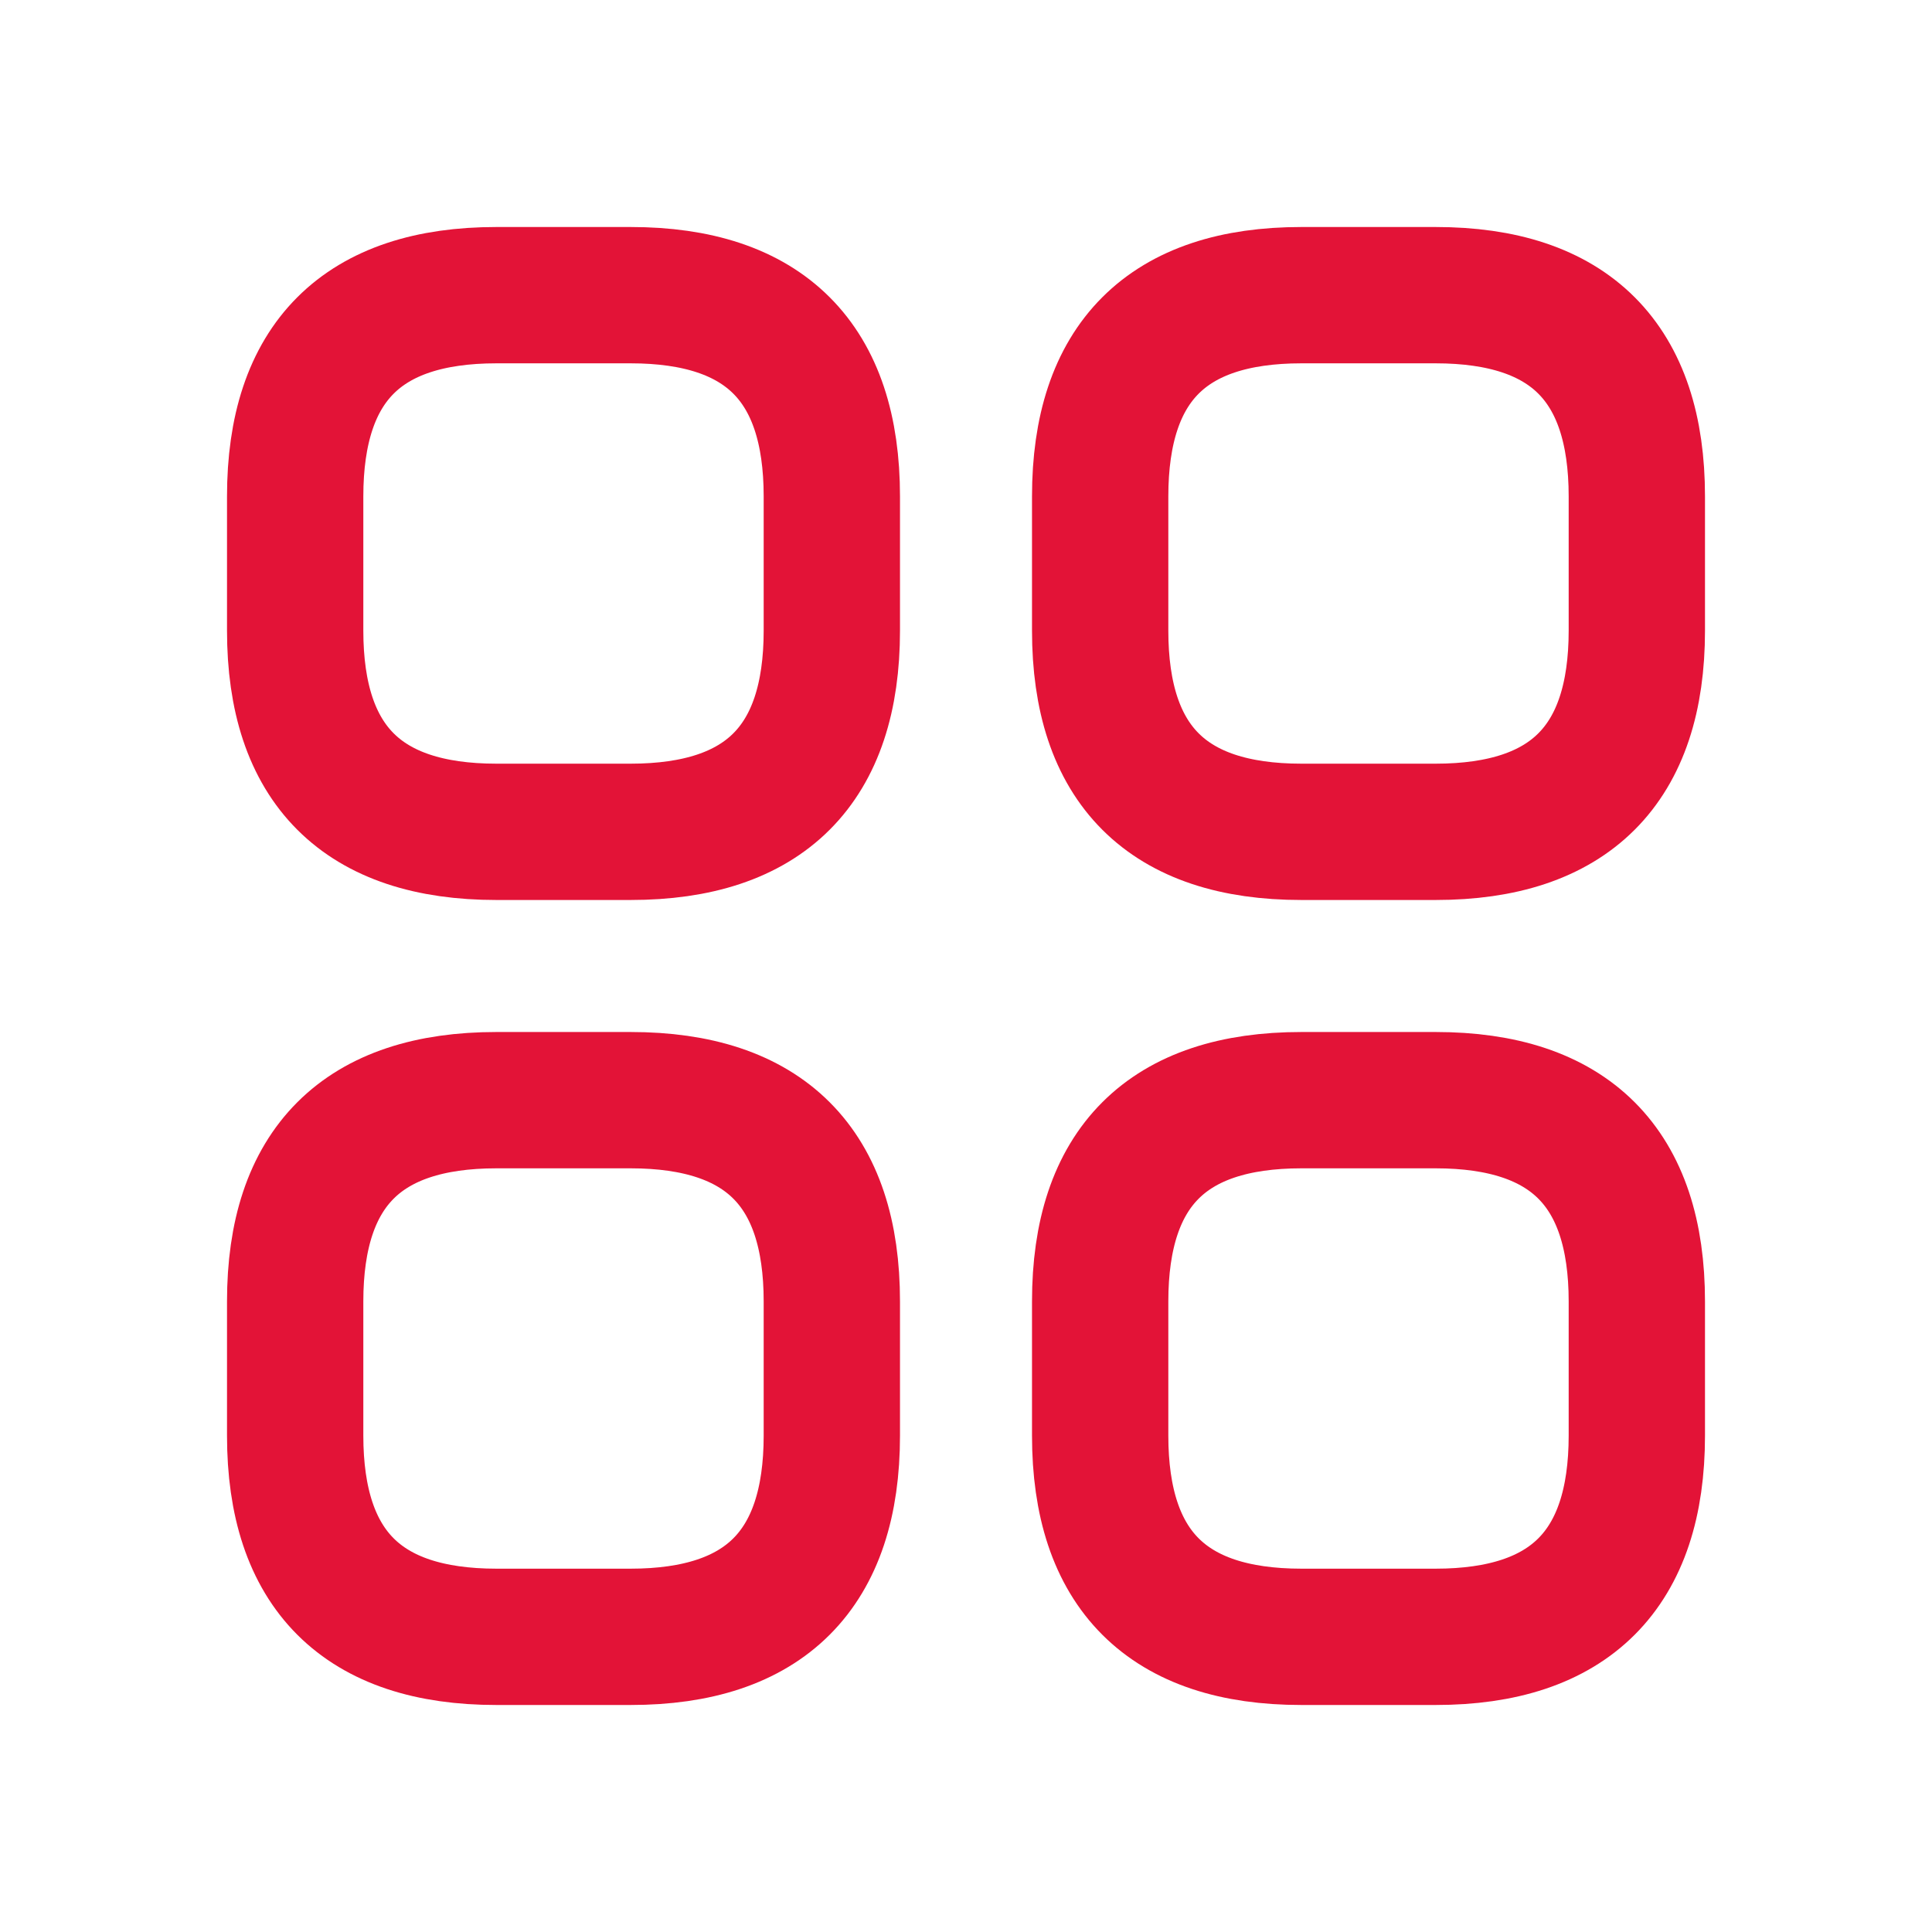 <svg xmlns="http://www.w3.org/2000/svg" width="18" height="18" viewBox="0 0 18 18" fill="none">
  <path d="M4.625 7.75H5.875C7.125 7.75 7.75 7.125 7.75 5.875V4.625C7.75 3.375 7.125 2.75 5.875 2.75H4.625C3.375 2.75 2.75 3.375 2.75 4.625V5.875C2.75 7.125 3.375 7.75 4.625 7.75Z" stroke="#E31337" stroke-width="1.27" stroke-miterlimit="10" stroke-linecap="round" stroke-linejoin="round"/>
  <path d="M12.125 7.75H13.375C14.625 7.75 15.25 7.125 15.25 5.875V4.625C15.25 3.375 14.625 2.75 13.375 2.75H12.125C10.875 2.75 10.25 3.375 10.25 4.625V5.875C10.25 7.125 10.875 7.75 12.125 7.75Z" stroke="#E31337" stroke-width="1.27" stroke-miterlimit="10" stroke-linecap="round" stroke-linejoin="round"/>
  <path d="M12.125 15.25H13.375C14.625 15.25 15.25 14.625 15.25 13.375V12.125C15.25 10.875 14.625 10.25 13.375 10.25H12.125C10.875 10.25 10.25 10.875 10.25 12.125V13.375C10.25 14.625 10.875 15.25 12.125 15.25Z" stroke="#E31337" stroke-width="1.27" stroke-miterlimit="10" stroke-linecap="round" stroke-linejoin="round"/>
  <path d="M4.625 15.25H5.875C7.125 15.25 7.75 14.625 7.75 13.375V12.125C7.75 10.875 7.125 10.25 5.875 10.25H4.625C3.375 10.25 2.75 10.875 2.75 12.125V13.375C2.75 14.625 3.375 15.25 4.625 15.25Z" stroke="#E31337" stroke-width="1.27" stroke-miterlimit="10" stroke-linecap="round" stroke-linejoin="round"/>
</svg>